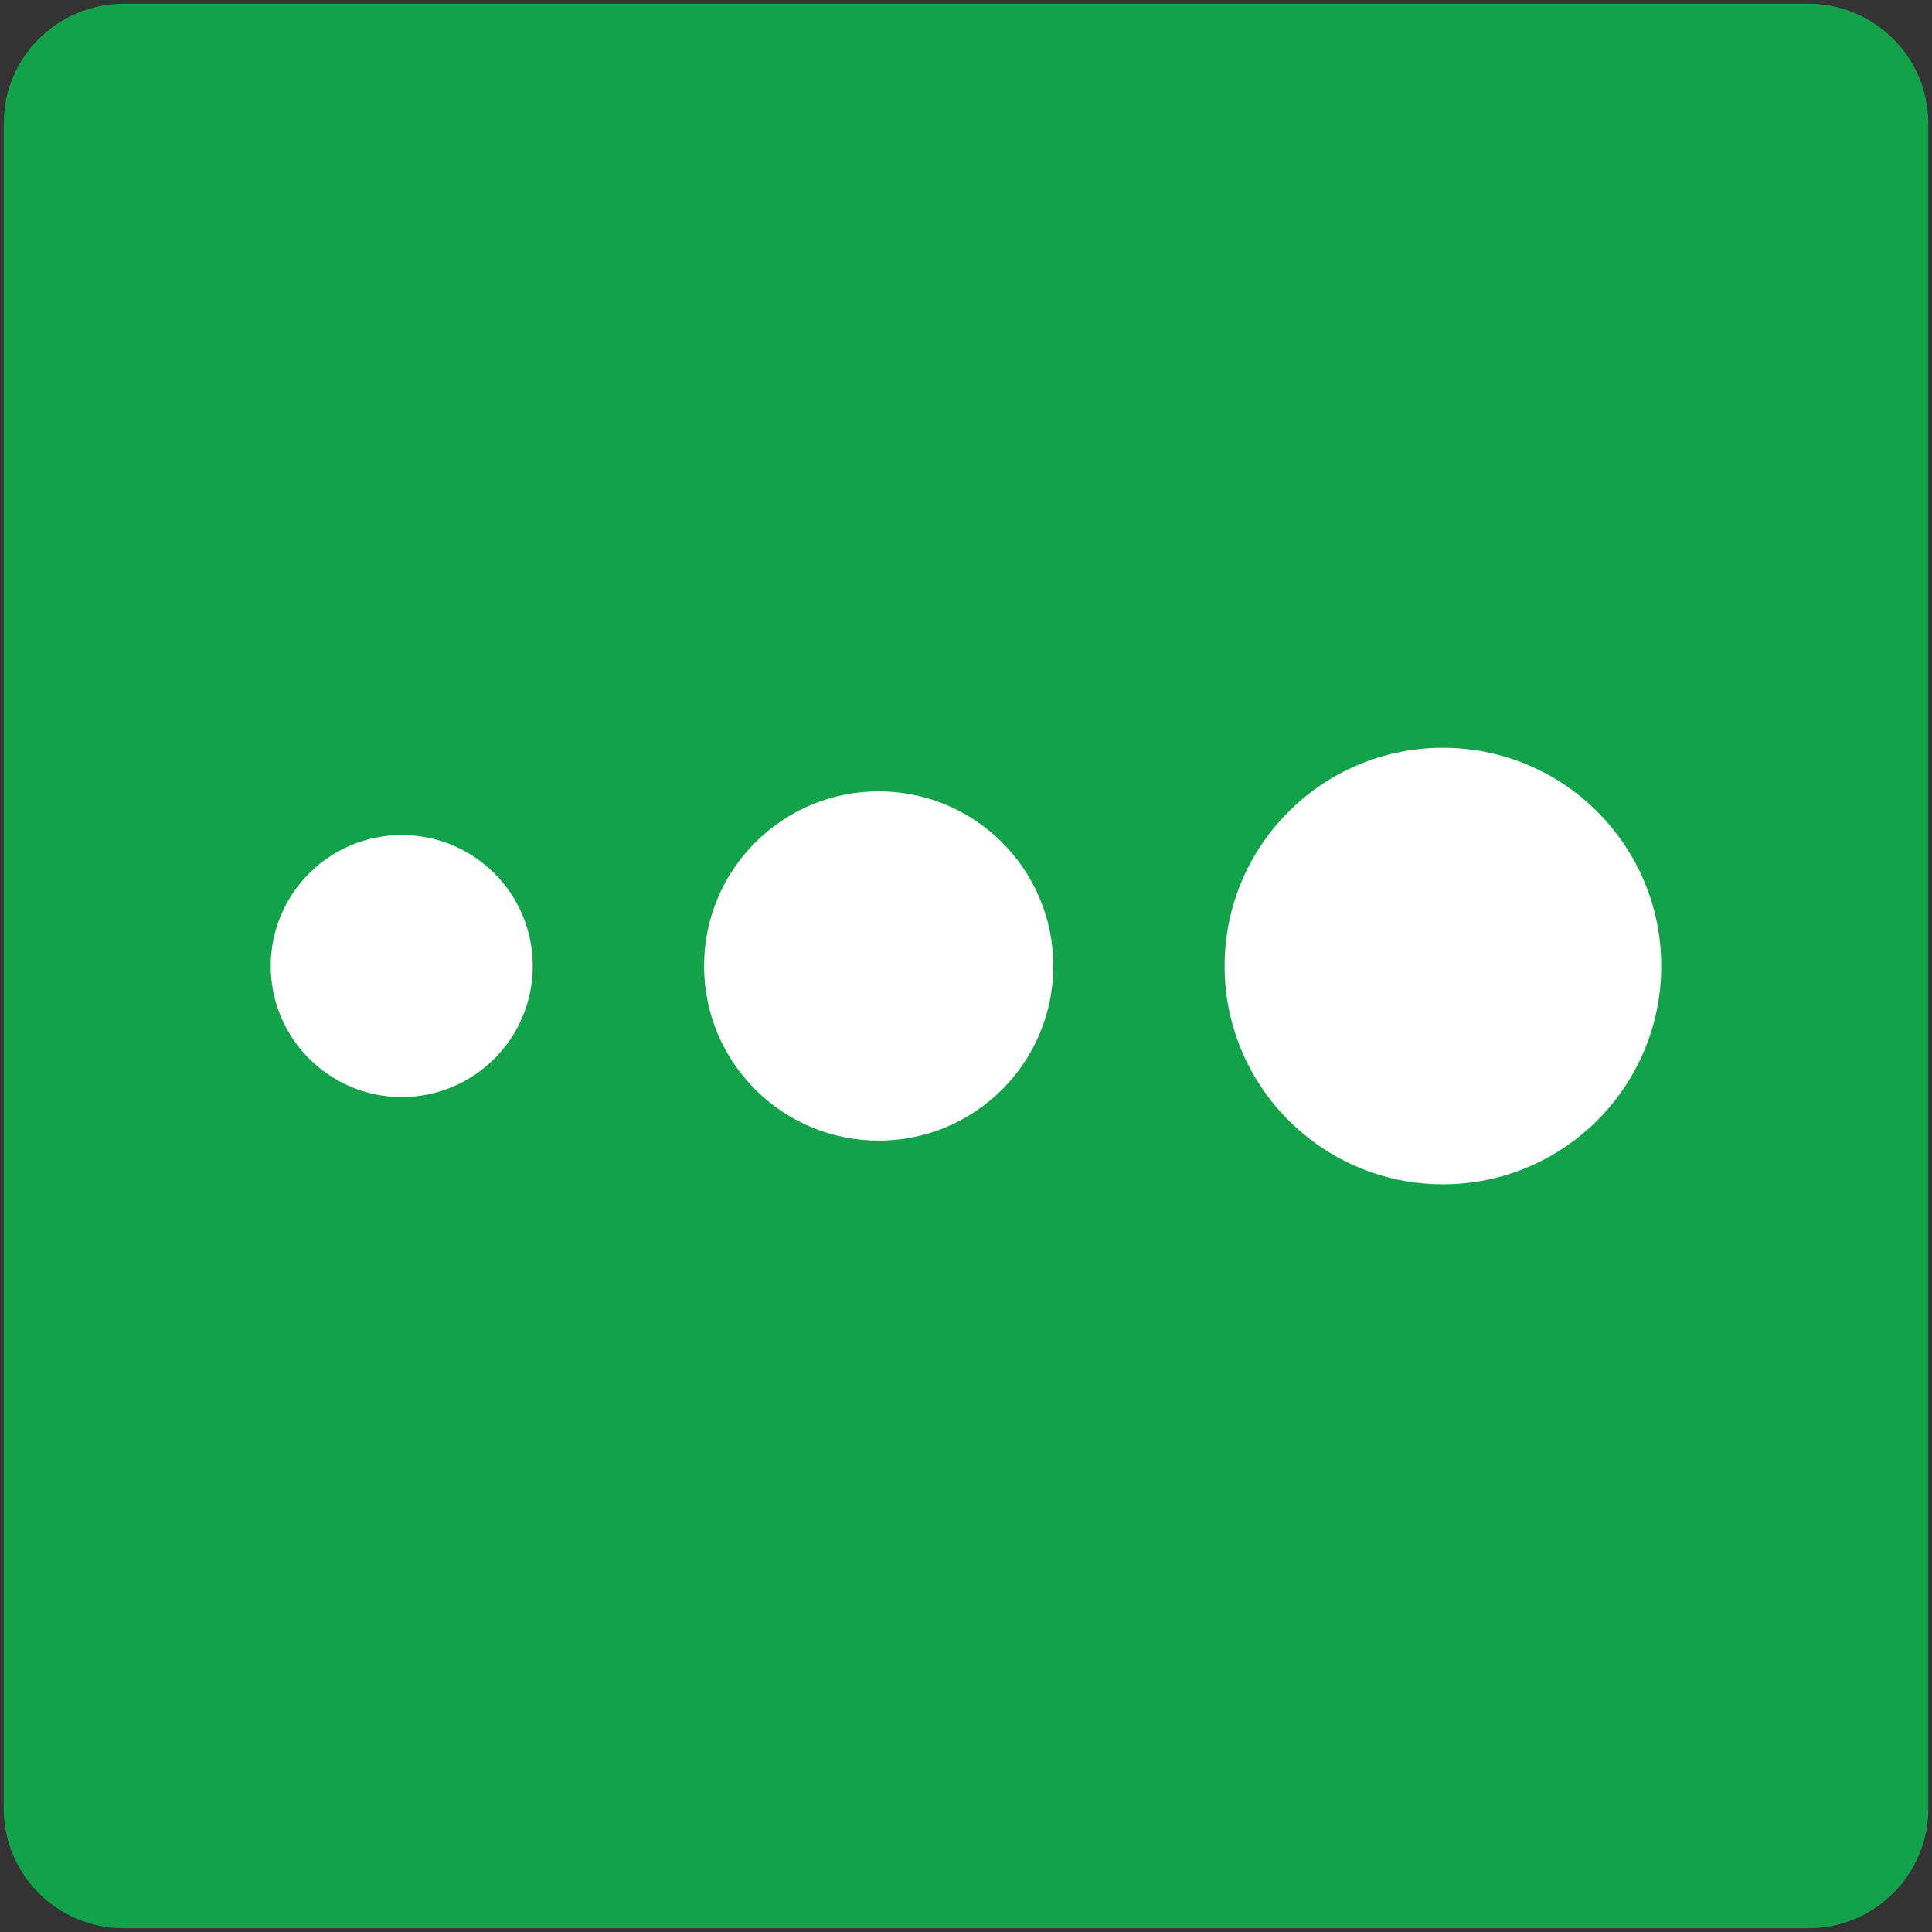 <?xml version="1.0" encoding="UTF-8" standalone="no"?><!DOCTYPE svg PUBLIC "-//W3C//DTD SVG 1.1//EN" "http://www.w3.org/Graphics/SVG/1.1/DTD/svg11.dtd"><svg width="100%" height="100%" viewBox="0 0 512 512" version="1.1" xmlns="http://www.w3.org/2000/svg" xmlns:xlink="http://www.w3.org/1999/xlink" xml:space="preserve" style="fill-rule:evenodd;clip-rule:evenodd;stroke-linejoin:round;stroke-miterlimit:2;"><rect x="0" y="0" width="512" height="512" fill="#333333" stroke="none"/><title>StockCrowd IN</title><desc>StockCrowd IN connects investors with the most consolidated real estate companies in the sector</desc>    <g transform="matrix(1,0,0,1,0.99,1)">        <g id="Fill-1" transform="matrix(17.001,0,0,17.001,0.002,0)">            <path d="M28.13,29.999l-26.259,0c-1.034,0 -1.871,-0.833 -1.871,-1.863l0,-26.275c0,-1.027 0.837,-1.861 1.871,-1.861l26.259,0c1.032,0 1.87,0.834 1.87,1.861l0,26.275c0,1.03 -0.838,1.863 -1.87,1.863" style="fill:rgb(19,162,73);"/>        </g>        <g id="Group" transform="matrix(17.001,0,0,17.001,68.005,187.008)">            <path id="Fill-4" d="M21.837,3.999c0,-1.877 -1.523,-3.401 -3.403,-3.401c-1.879,0 -3.403,1.524 -3.403,3.401c0,1.879 1.524,3.403 3.403,3.403c1.88,0 3.403,-1.524 3.403,-3.403" style="fill:white;"/>            <path id="Fill-6" d="M4.246,3.999c0,-1.127 -0.913,-2.041 -2.041,-2.041c-1.128,0 -2.043,0.914 -2.043,2.041c0,1.128 0.915,2.043 2.043,2.043c1.128,0 2.041,-0.915 2.041,-2.043" style="fill:white;"/>            <path id="Fill-8" d="M12.36,3.999c0,-1.503 -1.218,-2.722 -2.721,-2.722c-1.503,0 -2.722,1.219 -2.722,2.722c0,1.504 1.219,2.722 2.722,2.722c1.503,0 2.721,-1.218 2.721,-2.722" style="fill:white;"/>        </g>    </g></svg>